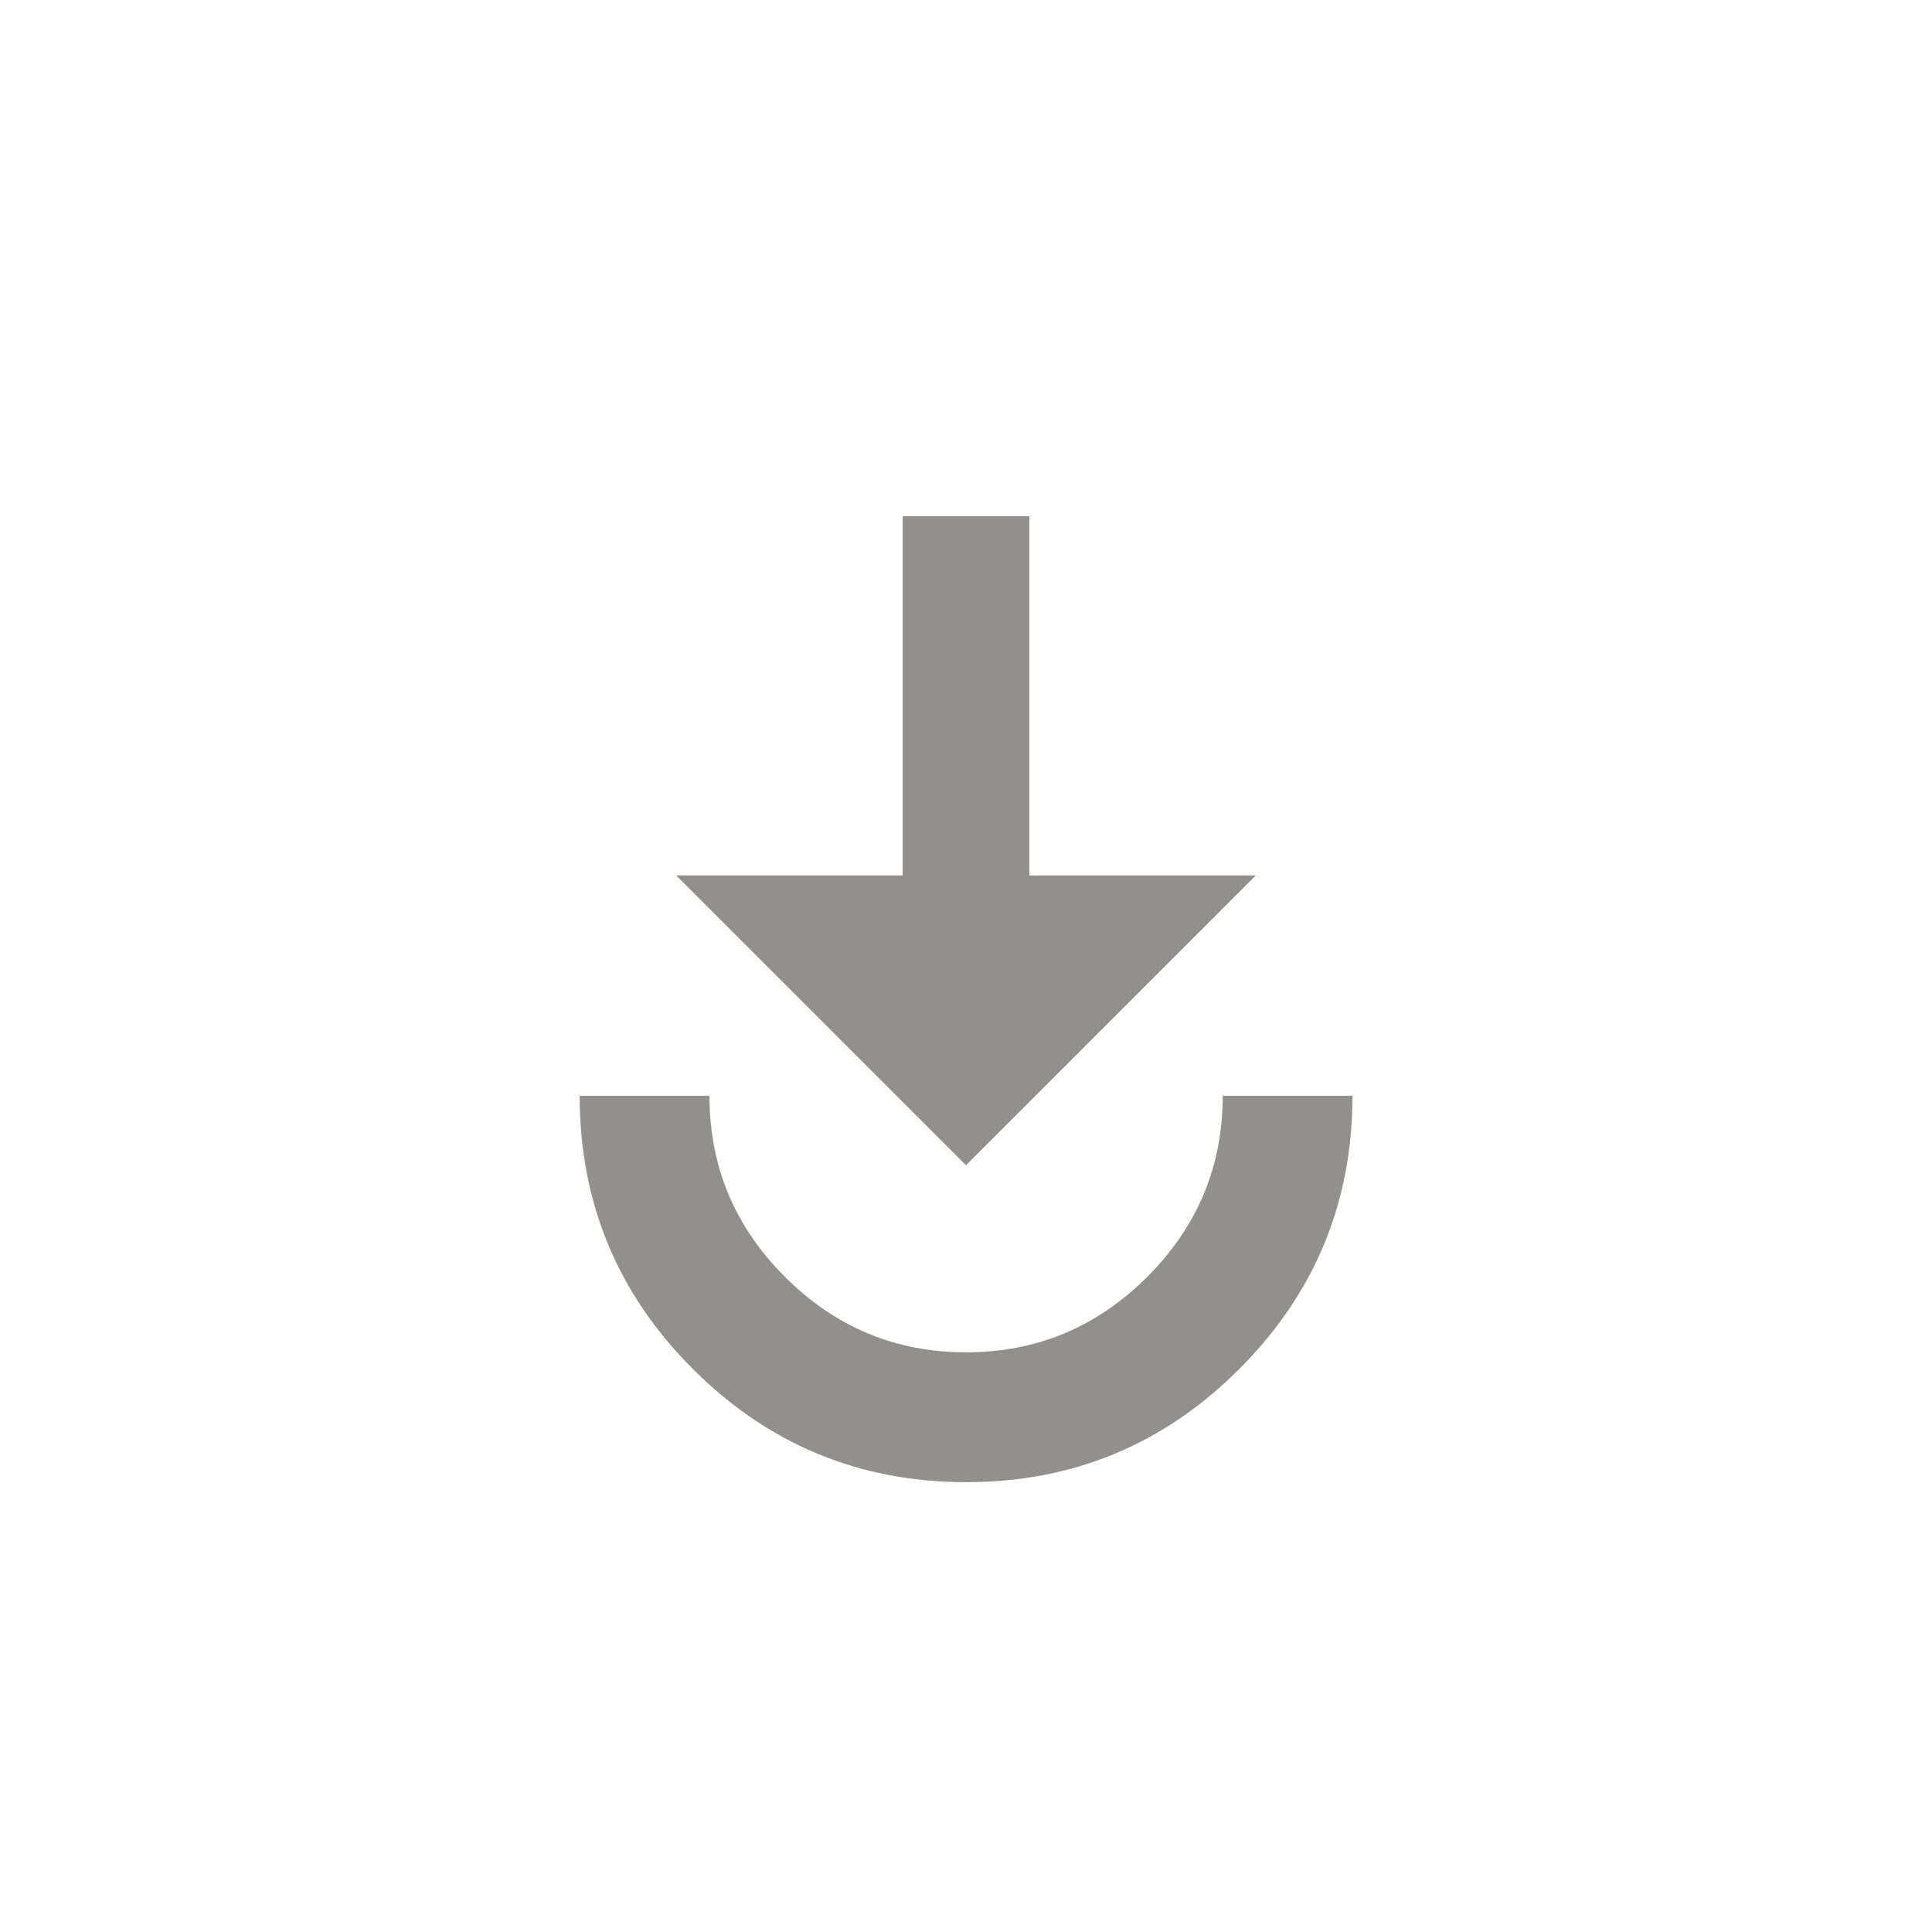<!-- Generated by IcoMoon.io -->
<svg version="1.1" xmlns="http://www.w3.org/2000/svg" width="24" height="24" viewBox="0 0 24 24">
<title>play_for_work</title>
<path fill="#91908d" d="M7.2 13.612h1.613q0 1.313 0.938 2.25t2.25 0.937 2.25-0.937 0.938-2.25h1.612q0 1.987-1.406 3.394t-3.394 1.406-3.394-1.406-1.406-3.394zM11.212 6.413h1.575v4.462h2.813l-3.6 3.6-3.6-3.6h2.813v-4.462z"></path>
</svg>

